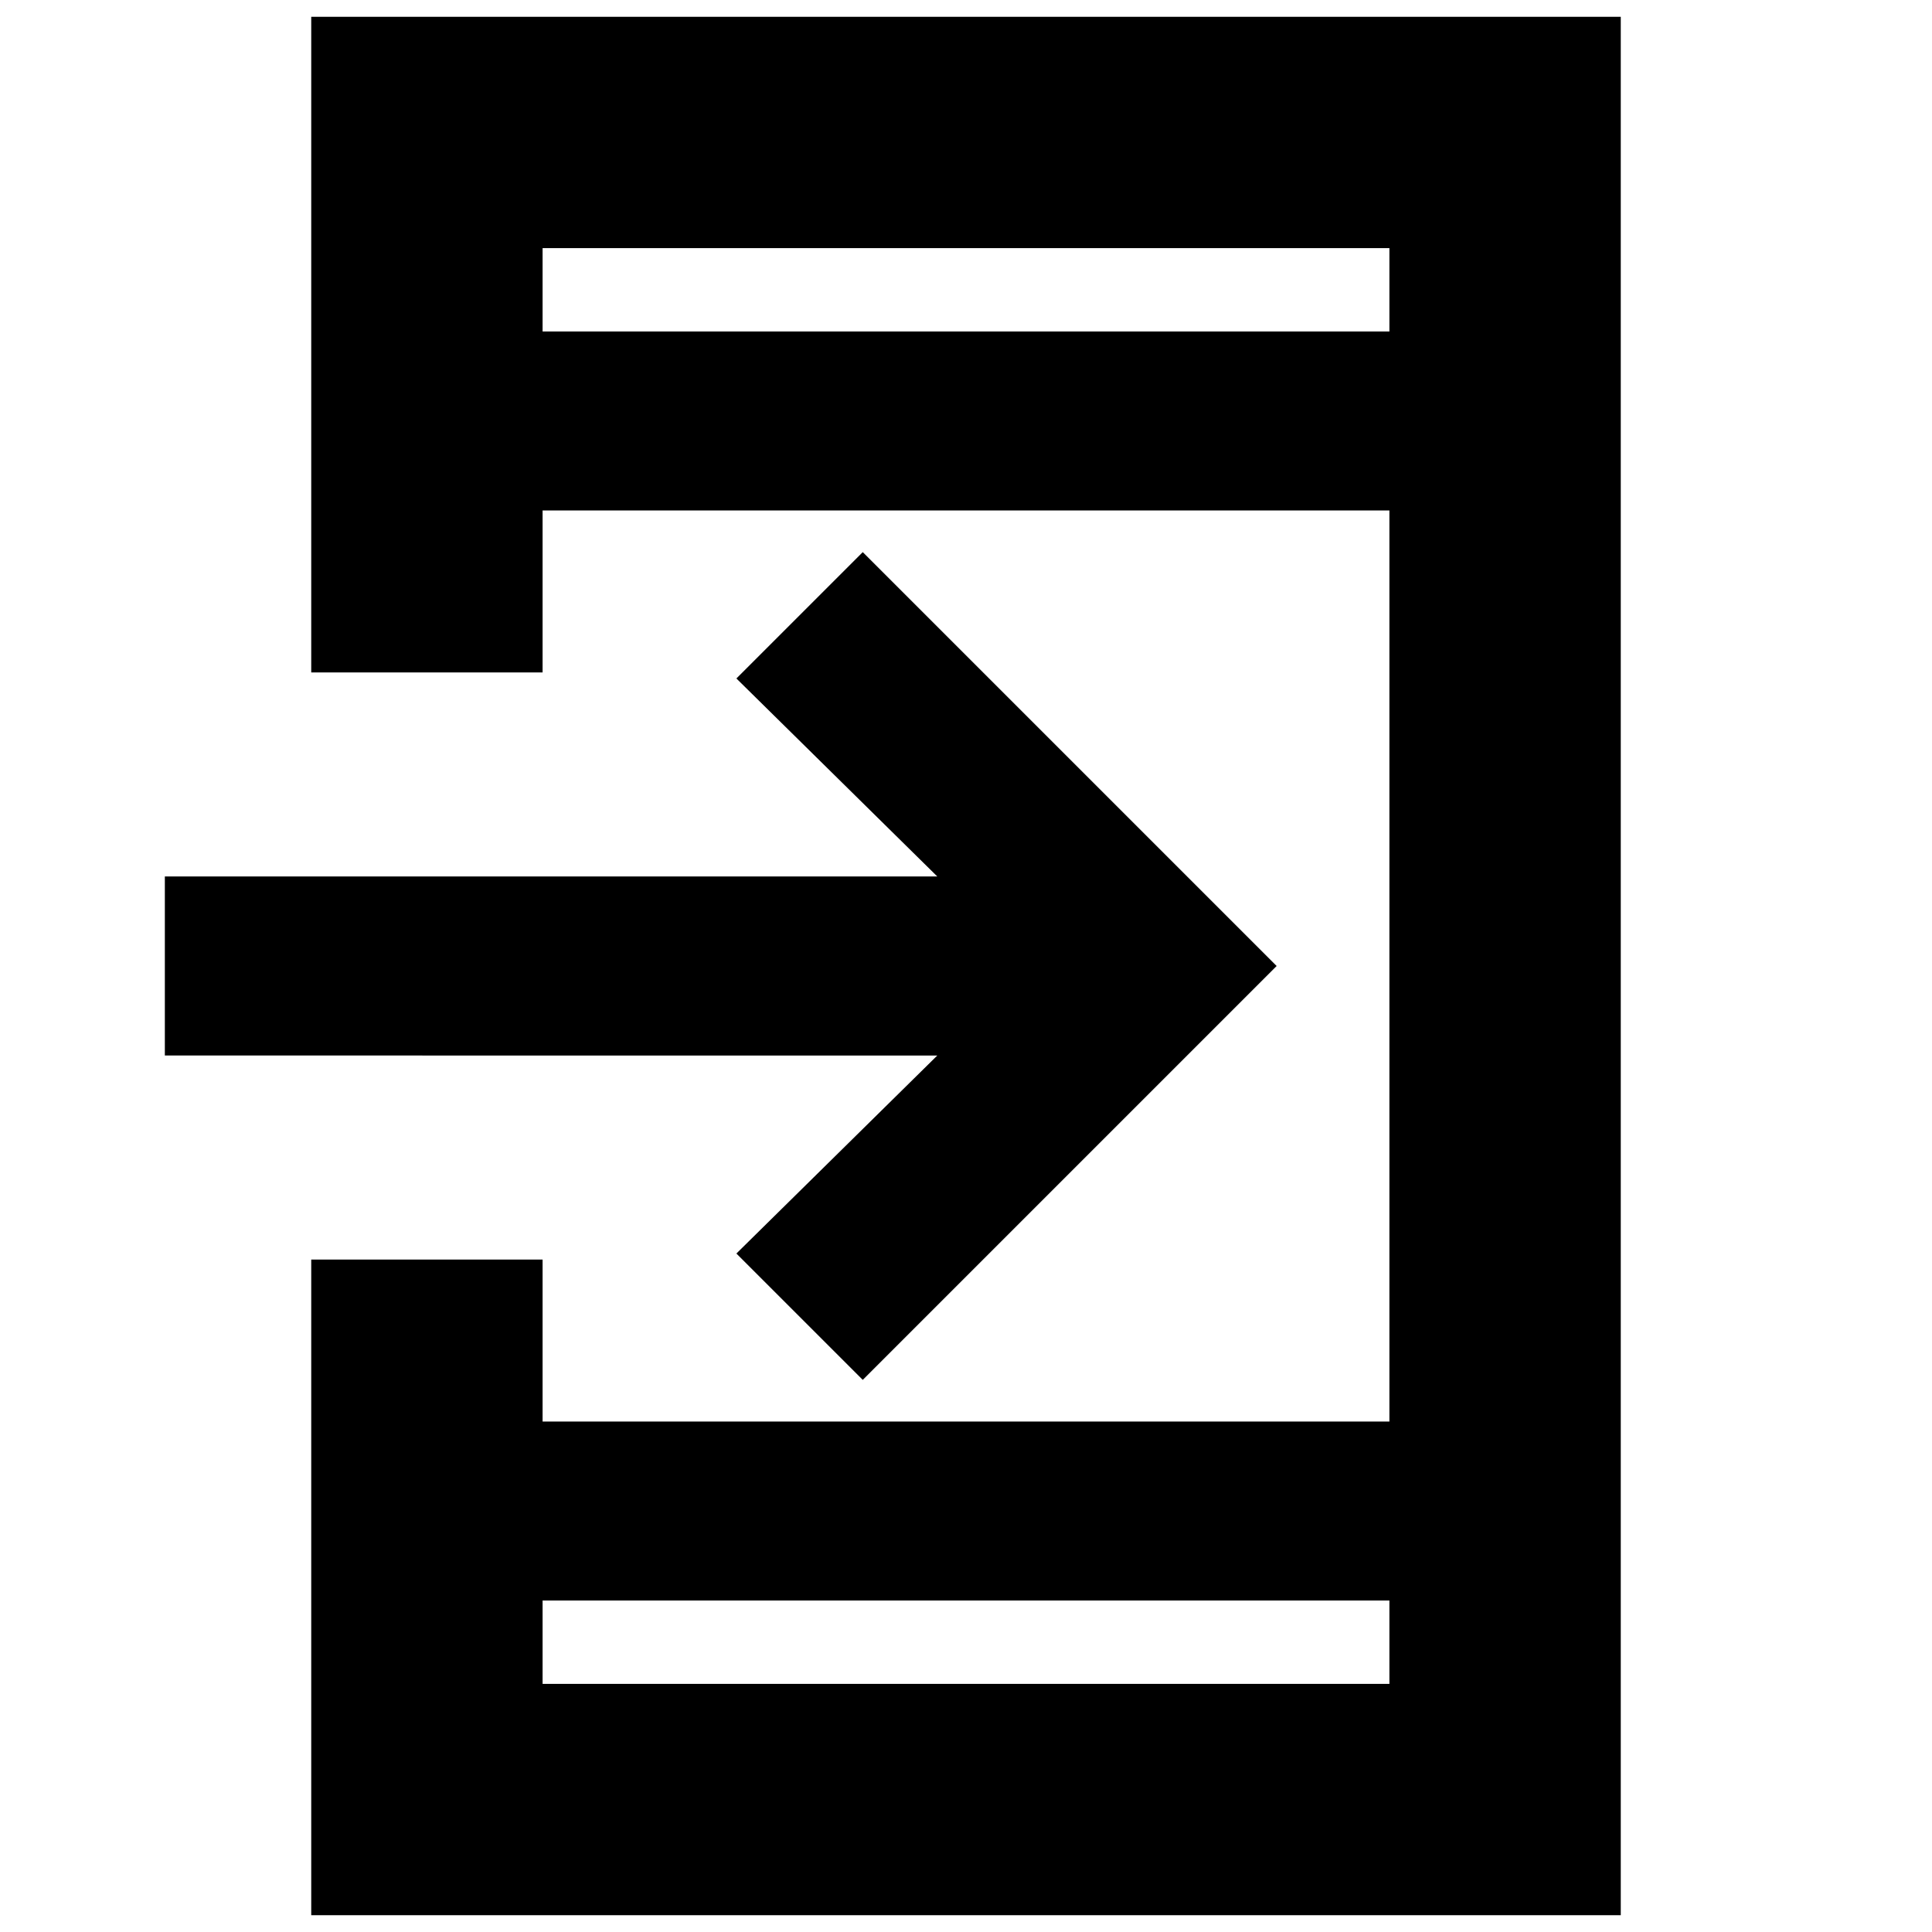 <svg xmlns="http://www.w3.org/2000/svg" height="20" viewBox="0 -960 960 960" width="20"><path d="M154.65-8.35v-325.78h114.96v80.48h420.78v-452.7H269.61v80.48H154.65v-325.78h650.7v943.3h-650.7ZM269.61-164.7v41.4h420.78v-41.4H269.61ZM428.7-274.35l-62.79-62.78 99.83-98.39H81.91v-88.96h383.83l-99.83-98.39 62.79-62.78L634.35-480 428.7-274.35ZM269.61-795.3h420.78v-41.4H269.61v41.4Zm0 0v-41.4 41.4Zm0 630.6v41.4-41.4Z"/></svg>